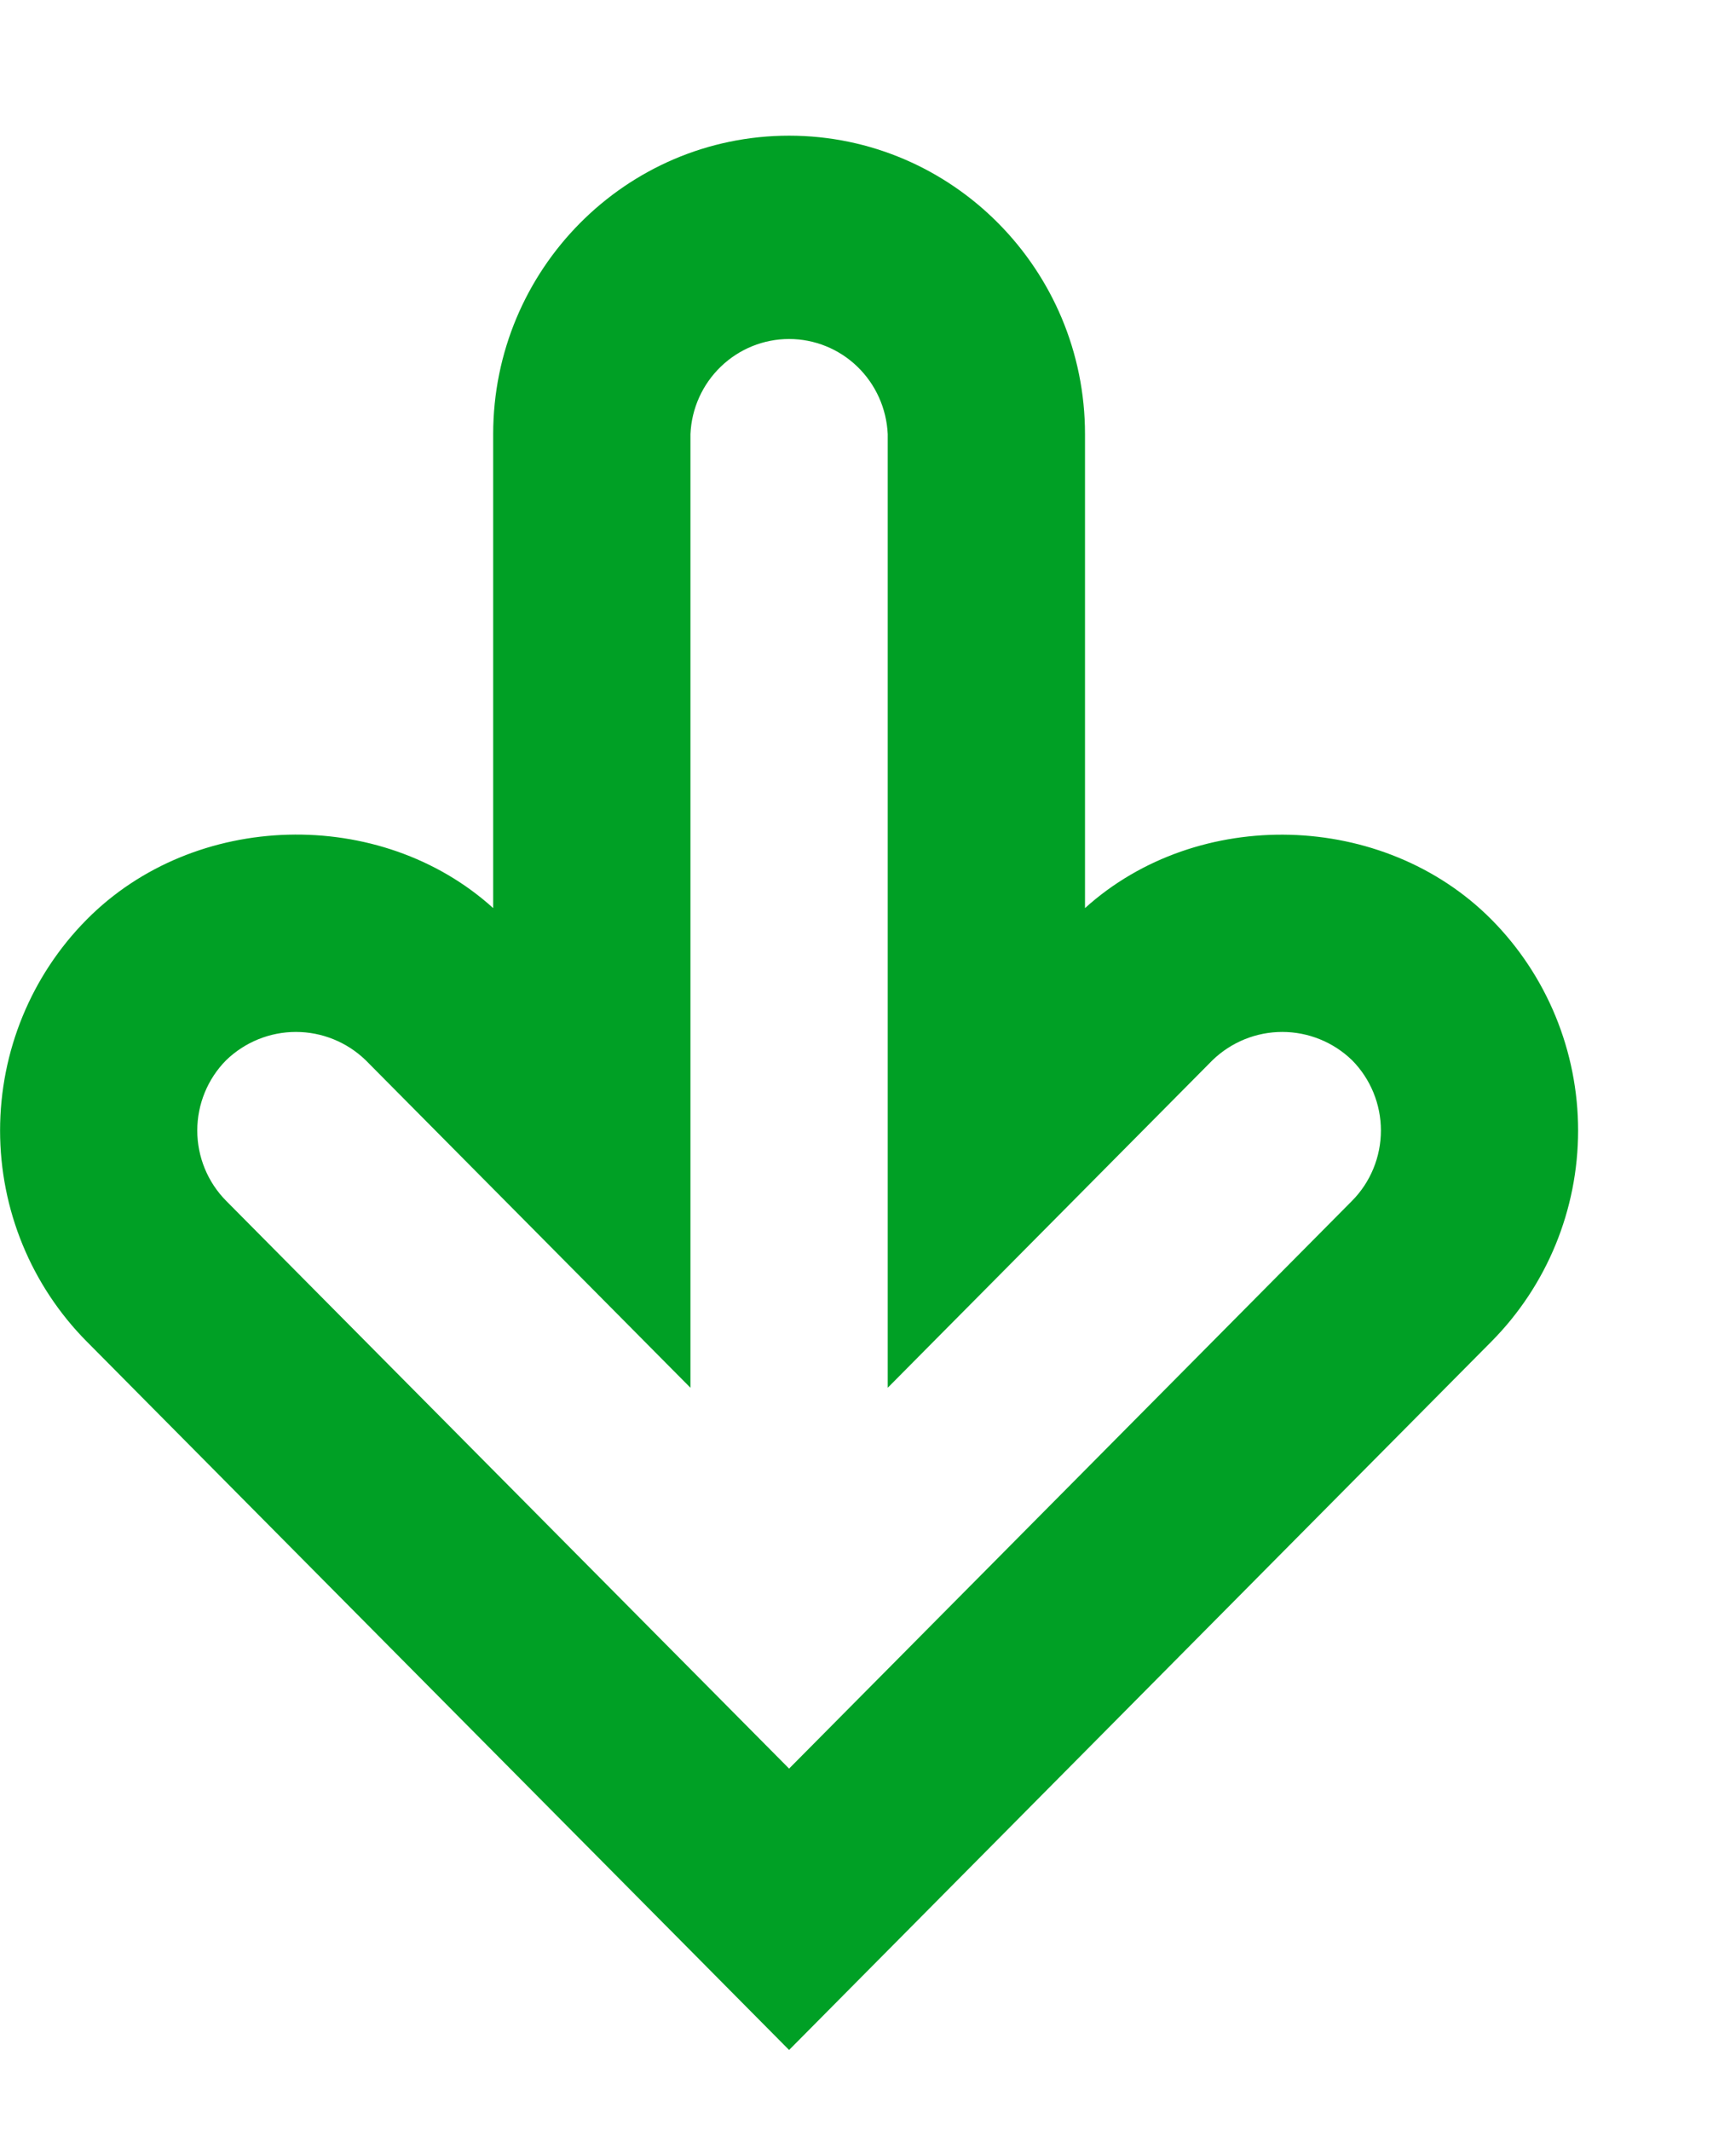 <svg width="22" height="27" viewBox="0 0 22 27" fill="none" xmlns="http://www.w3.org/2000/svg">
<path d="M10 1.719C12.067 1.719 13.75 3.415 13.75 5.5L13.75 11.505C15.179 10.214 17.531 10.271 18.901 11.65C19.604 12.359 19.999 13.32 19.999 14.323C19.999 15.326 19.604 16.287 18.901 16.996L10 25.972L1.099 16.996C0.396 16.287 0.001 15.326 0.001 14.323C0.001 13.32 0.396 12.359 1.099 11.65C2.466 10.269 4.822 10.213 6.25 11.505V5.5C6.25 3.415 7.932 1.719 10 1.719ZM11.25 17.582V5.5C11.235 5.175 11.097 4.869 10.865 4.645C10.632 4.42 10.322 4.295 10 4.295C9.678 4.295 9.368 4.42 9.135 4.645C8.902 4.869 8.764 5.175 8.75 5.5V17.582L4.634 13.432C4.396 13.202 4.079 13.074 3.75 13.074C3.421 13.074 3.104 13.202 2.866 13.432C2.632 13.668 2.5 13.989 2.5 14.323C2.5 14.657 2.632 14.978 2.866 15.214L10 22.407L17.134 15.214C17.368 14.978 17.5 14.657 17.5 14.323C17.5 13.989 17.368 13.668 17.134 13.432C16.896 13.202 16.579 13.074 16.25 13.074C15.921 13.074 15.604 13.202 15.366 13.432L11.25 17.582Z" fill="#00A025"/>
</svg>
